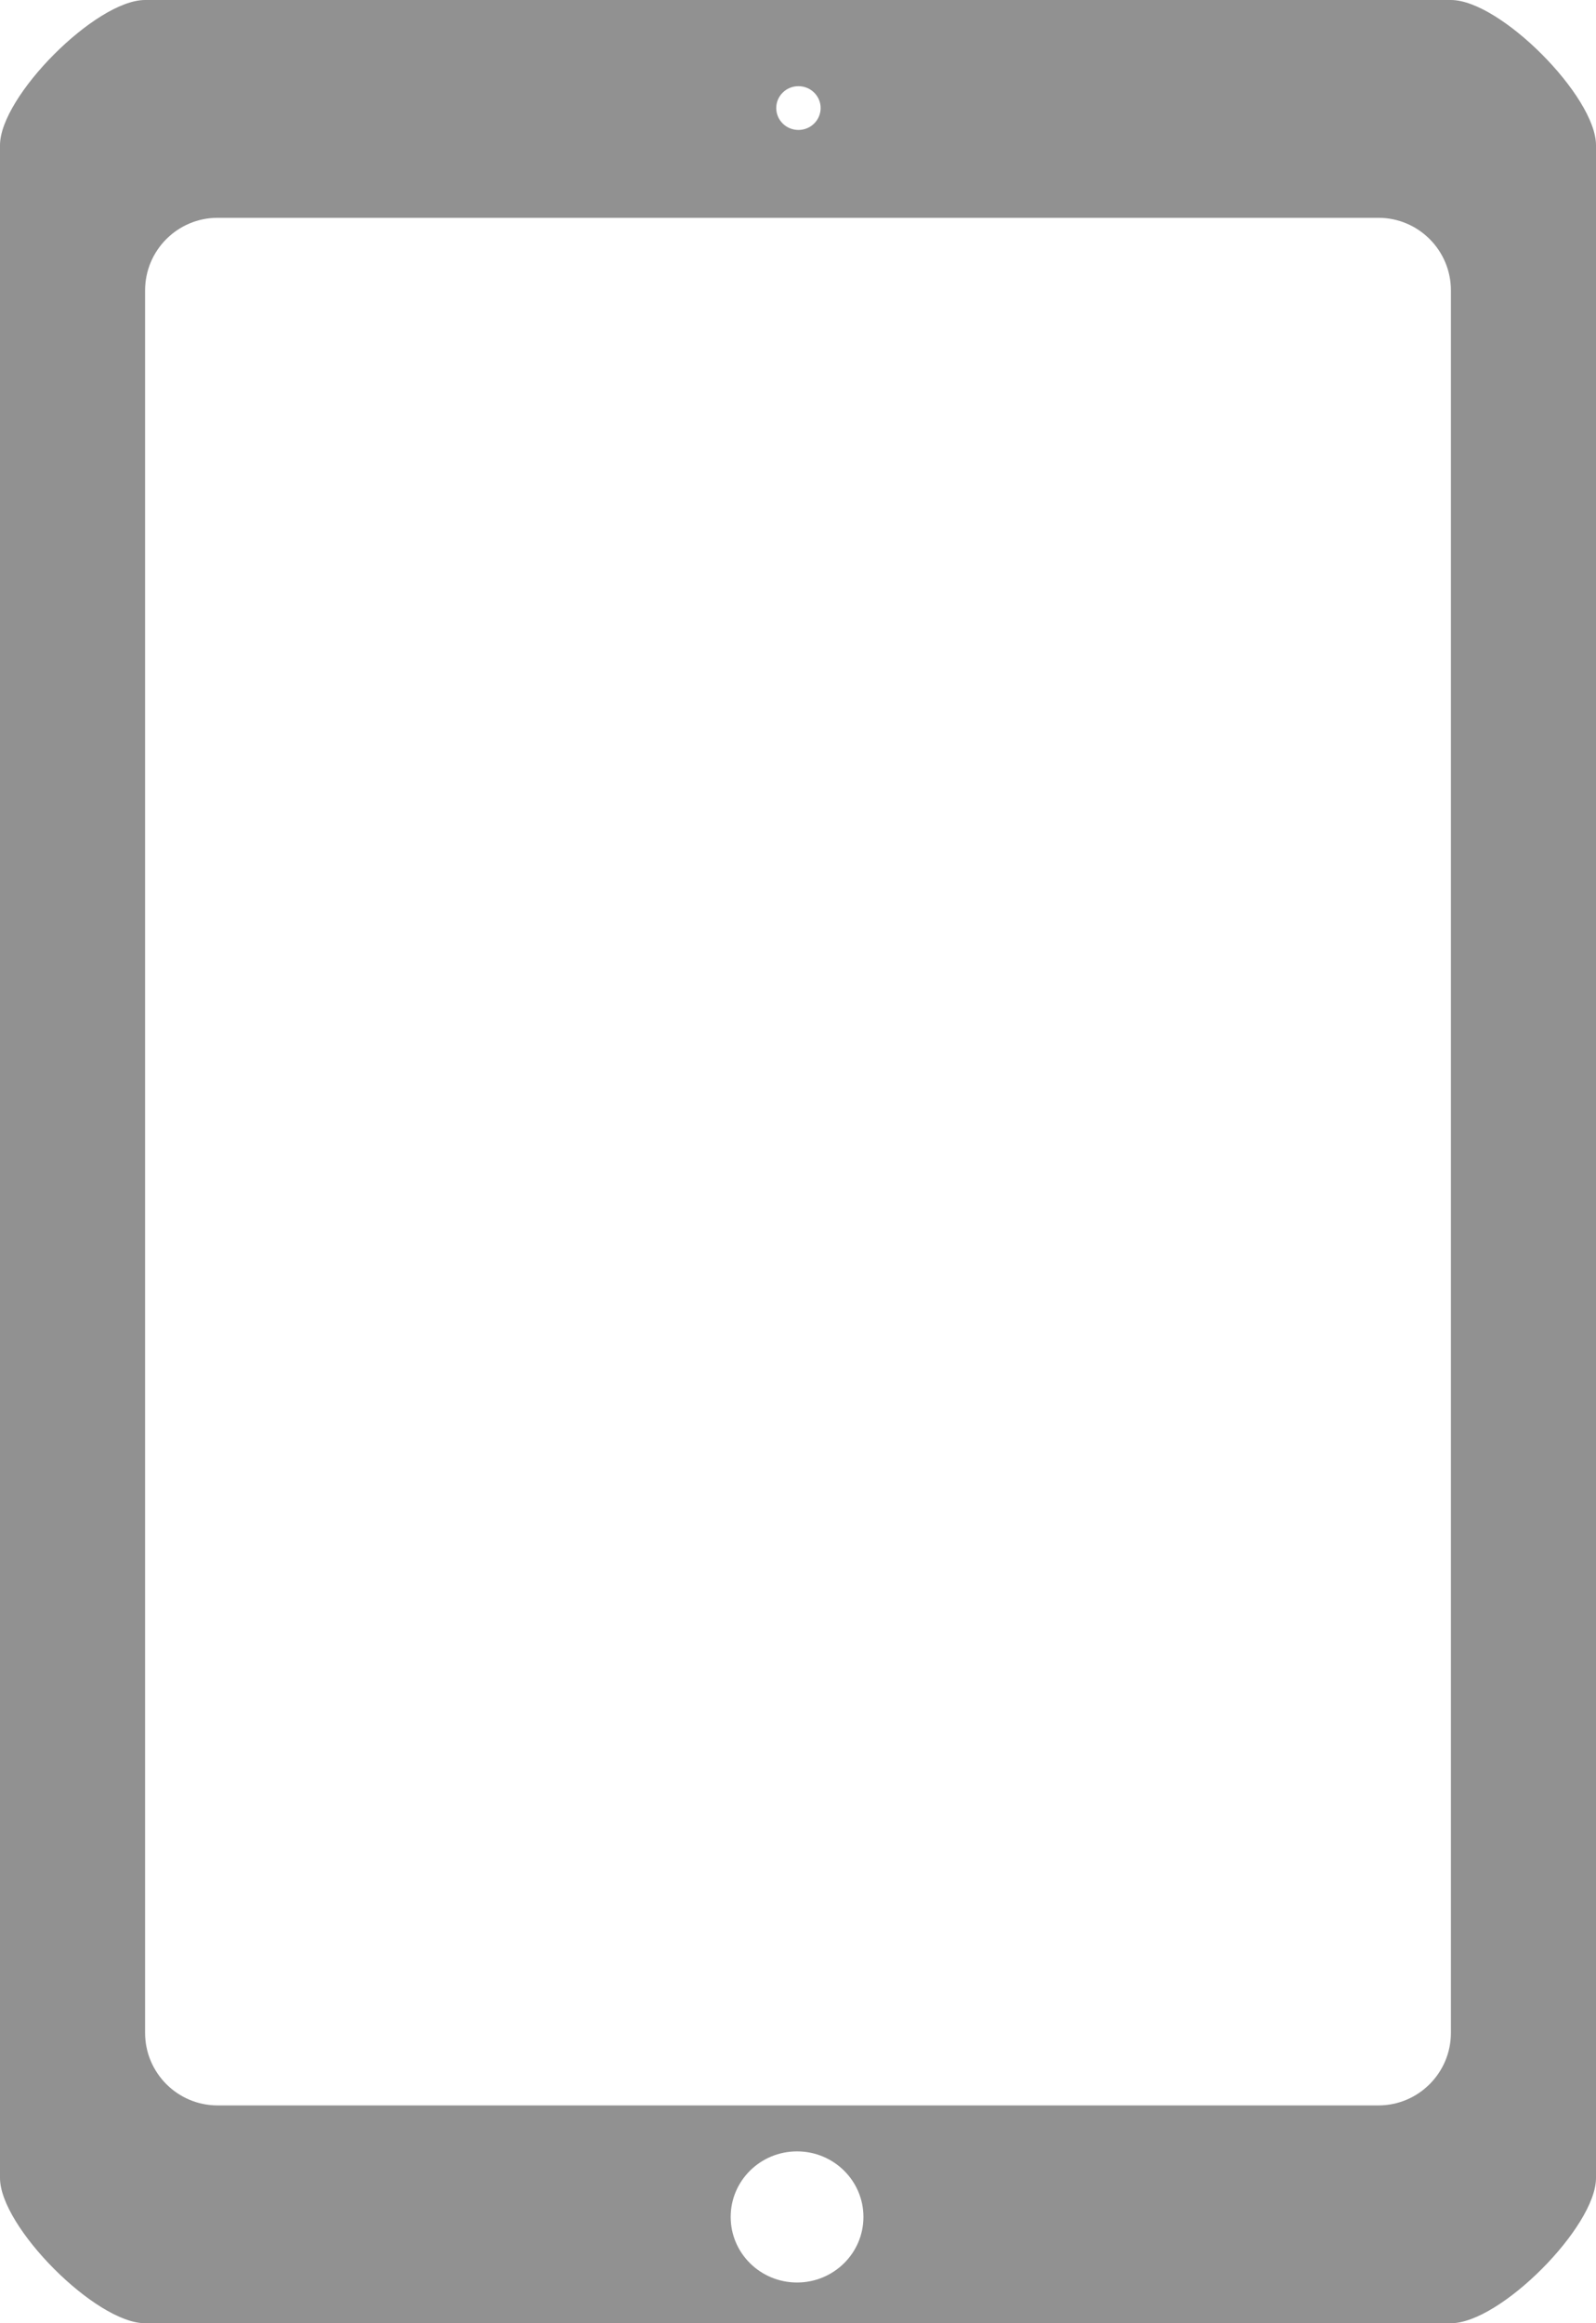 <svg xmlns="http://www.w3.org/2000/svg" xmlns:xlink="http://www.w3.org/1999/xlink" preserveAspectRatio="xMidYMid" width="22" height="32" viewBox="0 0 22 32">
  <defs>
    <style>

      .cls-2 {
        fill: #919191;
      }
    </style>
  </defs>
  <path d="M20.000,32.000 C20.000,32.000 2.000,32.000 2.000,32.000 C1.321,32.000 -0.000,30.670 -0.000,30.000 C-0.000,30.000 -0.000,2.000 -0.000,2.000 C-0.000,1.330 1.321,0.000 2.000,0.000 C2.000,0.000 20.000,0.000 20.000,0.000 C20.679,0.000 22.000,1.330 22.000,2.000 C22.000,2.000 22.000,30.000 22.000,30.000 C22.000,30.670 20.679,32.000 20.000,32.000 ZM10.987,31.439 C11.492,31.439 11.902,31.035 11.902,30.536 C11.902,30.037 11.492,29.633 10.987,29.633 C10.481,29.633 10.072,30.037 10.072,30.536 C10.072,31.035 10.481,31.439 10.987,31.439 ZM11.006,1.187 C10.837,1.187 10.700,1.322 10.700,1.488 C10.700,1.655 10.837,1.790 11.006,1.790 C11.175,1.790 11.312,1.655 11.312,1.488 C11.312,1.322 11.175,1.187 11.006,1.187 ZM20.000,4.000 C20.000,3.448 19.552,3.000 19.000,3.000 C19.000,3.000 3.000,3.000 3.000,3.000 C2.448,3.000 2.000,3.448 2.000,4.000 C2.000,4.000 2.000,28.000 2.000,28.000 C2.000,28.552 2.448,29.000 3.000,29.000 C3.000,29.000 19.000,29.000 19.000,29.000 C19.552,29.000 20.000,28.552 20.000,28.000 C20.000,28.000 20.000,4.000 20.000,4.000 Z" id="path-1" class="cls-2" fill-rule="evenodd"/>
</svg>